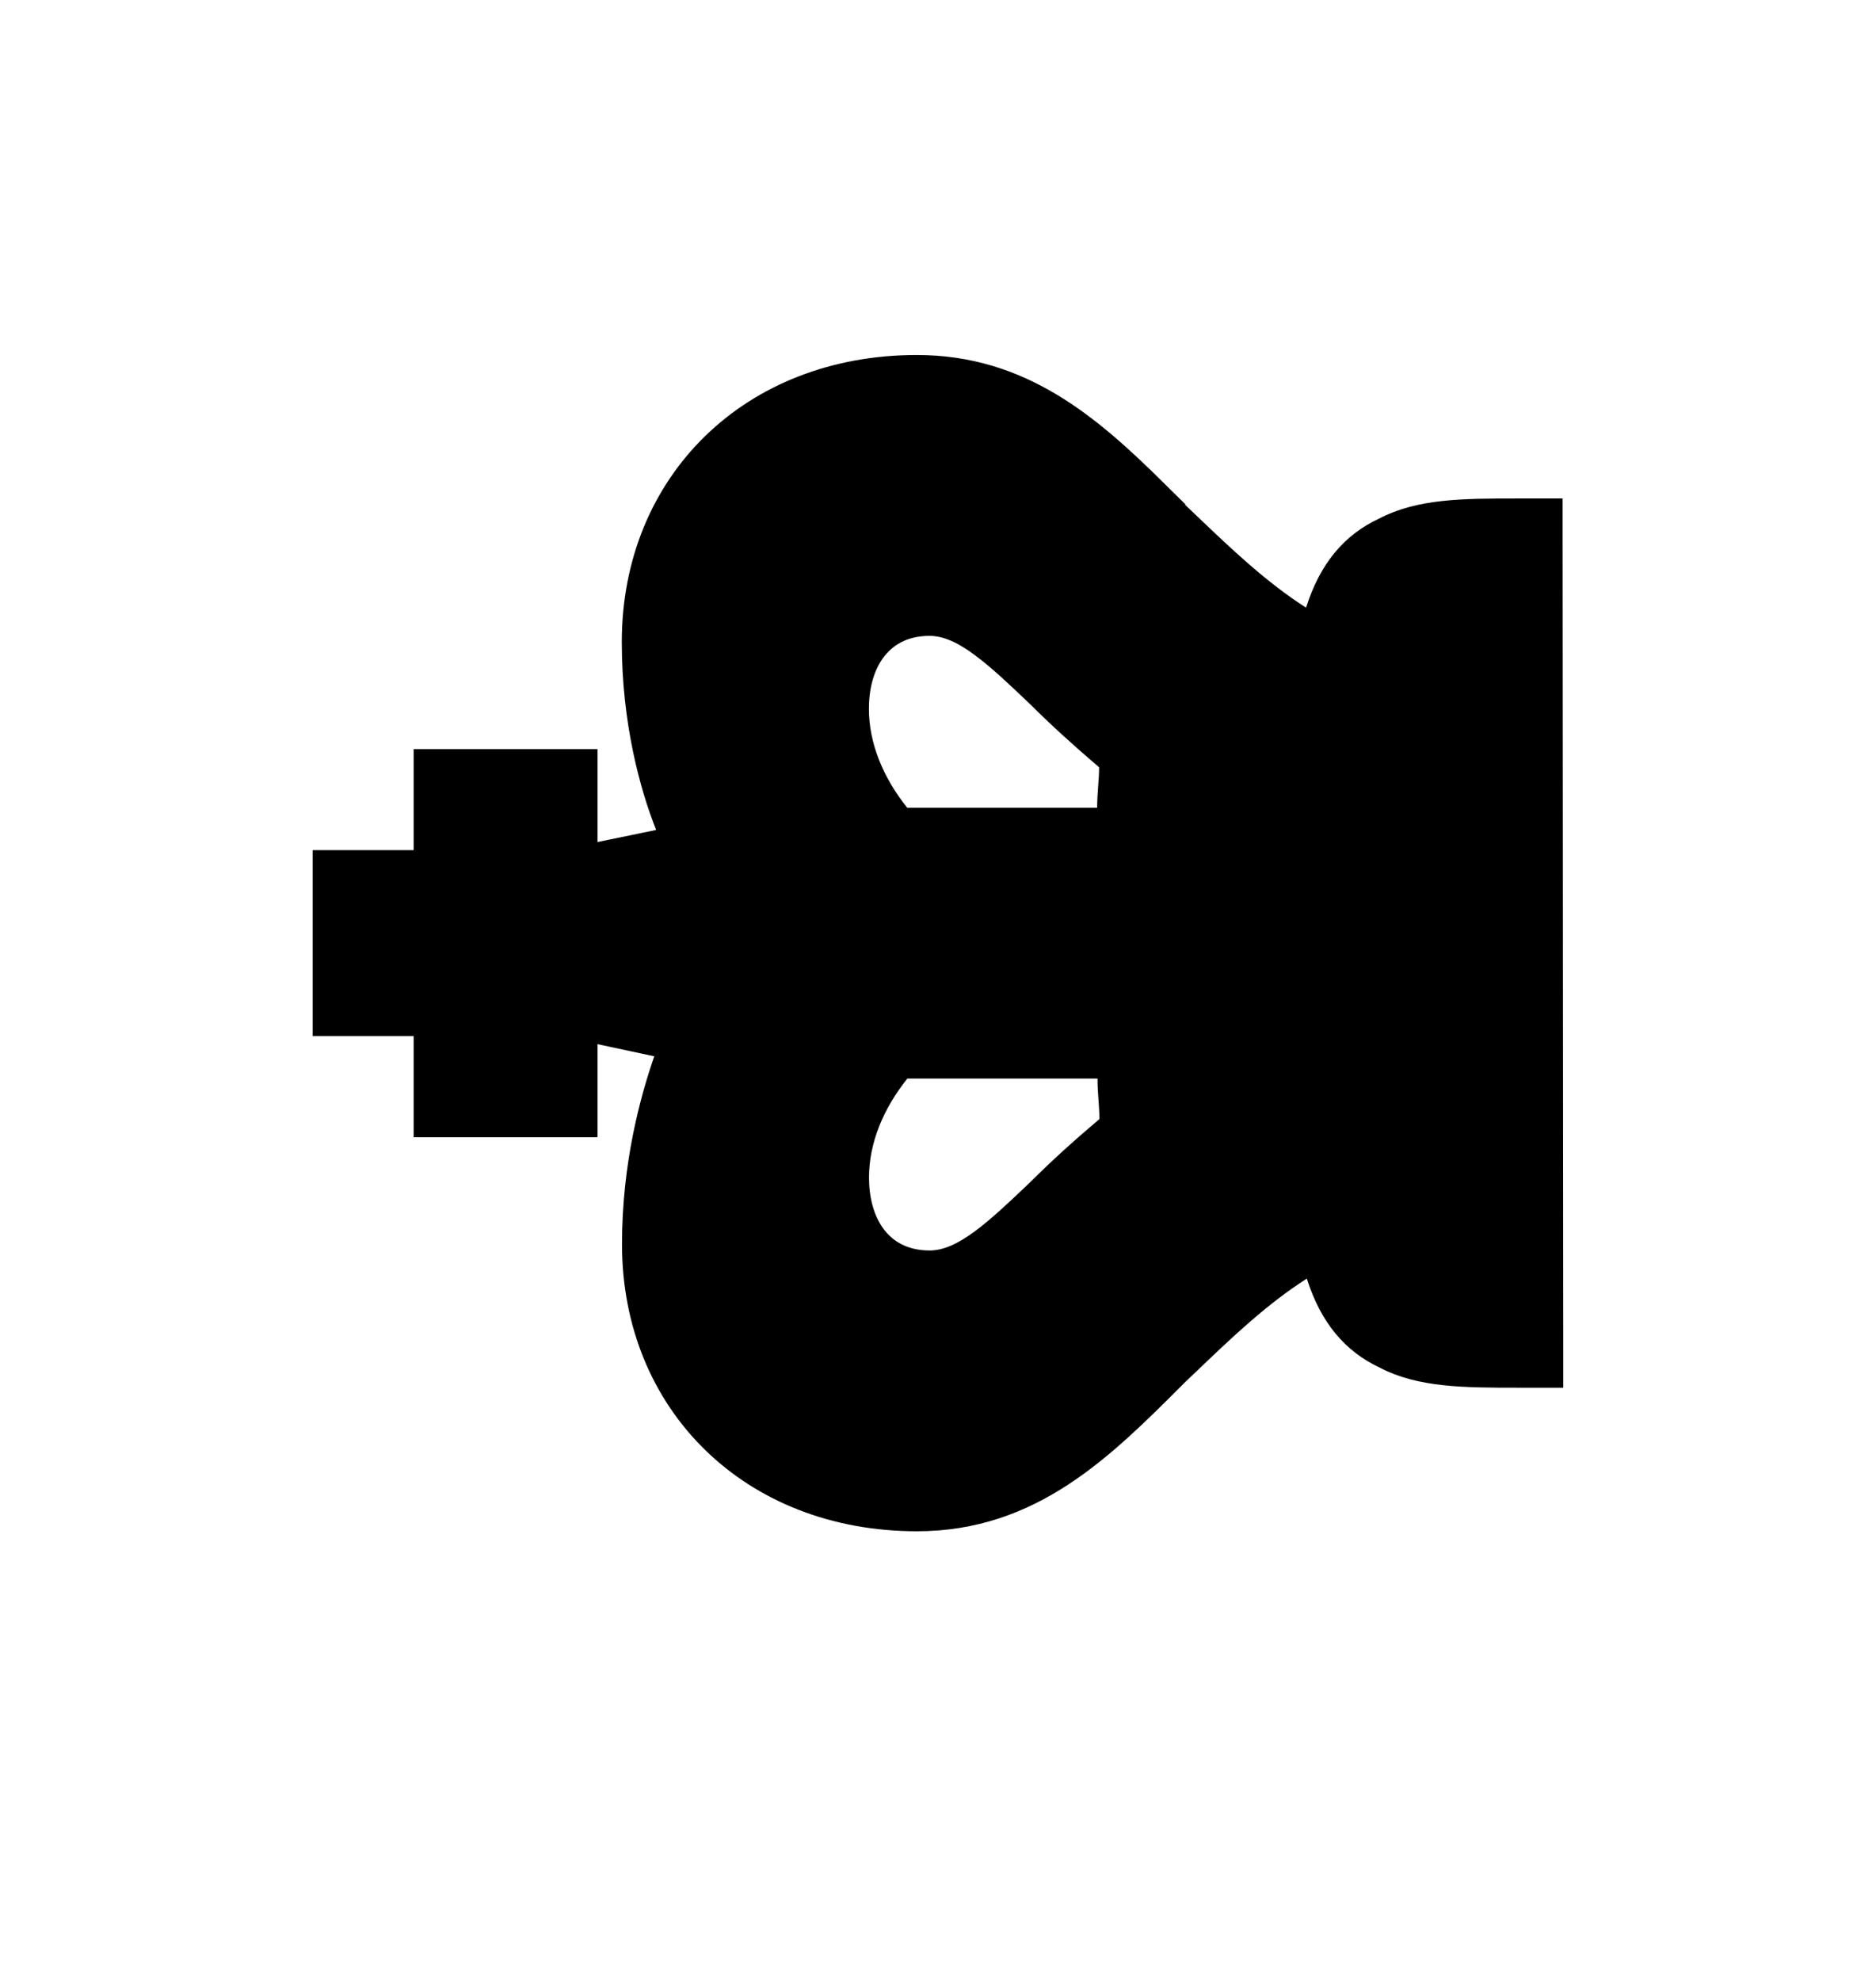 <svg xmlns="http://www.w3.org/2000/svg" class="icon slide" width="70%" height="70%"
  viewBox="0 0 18 19">
  <g id="mate">
    <path
      d="m 9.974,6.673 2.42e-5,-2.42e-5 -0.002,-0.002 C 9.77,6.478 9.59,6.308 9.425,6.186 9.262,6.065 9.095,5.978 8.919,5.978 c -0.252,0 -0.434,0.106 -0.55,0.27 -0.111,0.158 -0.153,0.36 -0.153,0.55 0,0.363 0.149,0.719 0.395,1.026 l 0.036,0.045 h 0.058 1.822 0.121 V 7.747 c 0,-0.063 0.004,-0.126 0.009,-0.192 l 6.79e-4,-0.009 c 0.005,-0.061 0.009,-0.126 0.009,-0.186 V 7.303 l -0.043,-0.036 C 10.376,7.055 10.165,6.864 9.974,6.673 Z M 8.706,10.224 h -0.058 l -0.036,0.045 c -0.246,0.307 -0.395,0.662 -0.395,1.026 0,0.19 0.042,0.392 0.153,0.55 0.115,0.164 0.298,0.27 0.55,0.27 0.175,0 0.342,-0.087 0.506,-0.208 0.165,-0.122 0.345,-0.292 0.547,-0.485 l 2.43e-5,2.4e-5 0.002,-0.002 c 0.191,-0.191 0.402,-0.383 0.652,-0.594 l 0.043,-0.036 v -0.056 c 0,-0.061 -0.005,-0.125 -0.009,-0.186 l -6.79e-4,-0.009 c -0.005,-0.066 -0.009,-0.129 -0.009,-0.192 V 10.224 H 10.528 Z M 14.664,4.902 h 0.208 v 0.208 9.93e-5 l 0.006,7.871 v 9.7e-5 0.208 H 14.67 14.554 c -0.512,0 -0.925,-0.003 -1.262,-0.18 l -0.002,-0.001 -0.002,-0.001 c -0.295,-0.139 -0.507,-0.381 -0.634,-0.78 l -0.048,-0.15 -0.133,0.085 c -0.389,0.248 -0.731,0.573 -1.057,0.885 -0.042,0.04 -0.083,0.079 -0.124,0.118 l -2.4e-5,-2.4e-5 -0.002,0.002 -0.022,0.022 c -0.696,0.696 -1.376,1.377 -2.47,1.377 -1.584,0 -2.709,-1.112 -2.709,-2.632 0,-0.758 0.171,-1.383 0.303,-1.763 L 6.436,10.042 6.302,10.013 5.759,9.897 5.612,9.866 v 0.15 0.771 H 5.404 4.279 4.09 V 9.938 9.817 H 3.969 3.31 3.121 V 9.608 8.484 8.275 H 3.31 3.969 4.09 V 8.154 7.306 H 4.279 5.404 5.612 V 8.077 8.226 L 5.758,8.195 6.32,8.079 6.462,8.05 6.408,7.915 C 6.258,7.54 6.087,6.915 6.087,6.158 c 0,-1.52 1.125,-2.632 2.709,-2.632 0.997,0 1.65,0.565 2.285,1.192 h -0.017 l 0.221,0.209 c 0.041,0.039 0.083,0.079 0.124,0.118 0.326,0.311 0.668,0.637 1.057,0.885 l 0.133,0.084 0.048,-0.15 C 12.774,5.465 12.986,5.223 13.281,5.085 l 0.002,-0.001 0.002,-0.001 C 13.623,4.905 14.035,4.902 14.548,4.902 Z"
      fill="black" stroke="black"
      style="fill:#000000;fill-opacity:1;stroke:#000000;stroke-width:0.242;stroke-opacity:1"
      id="path1-4"></path>
  </g>
</svg>